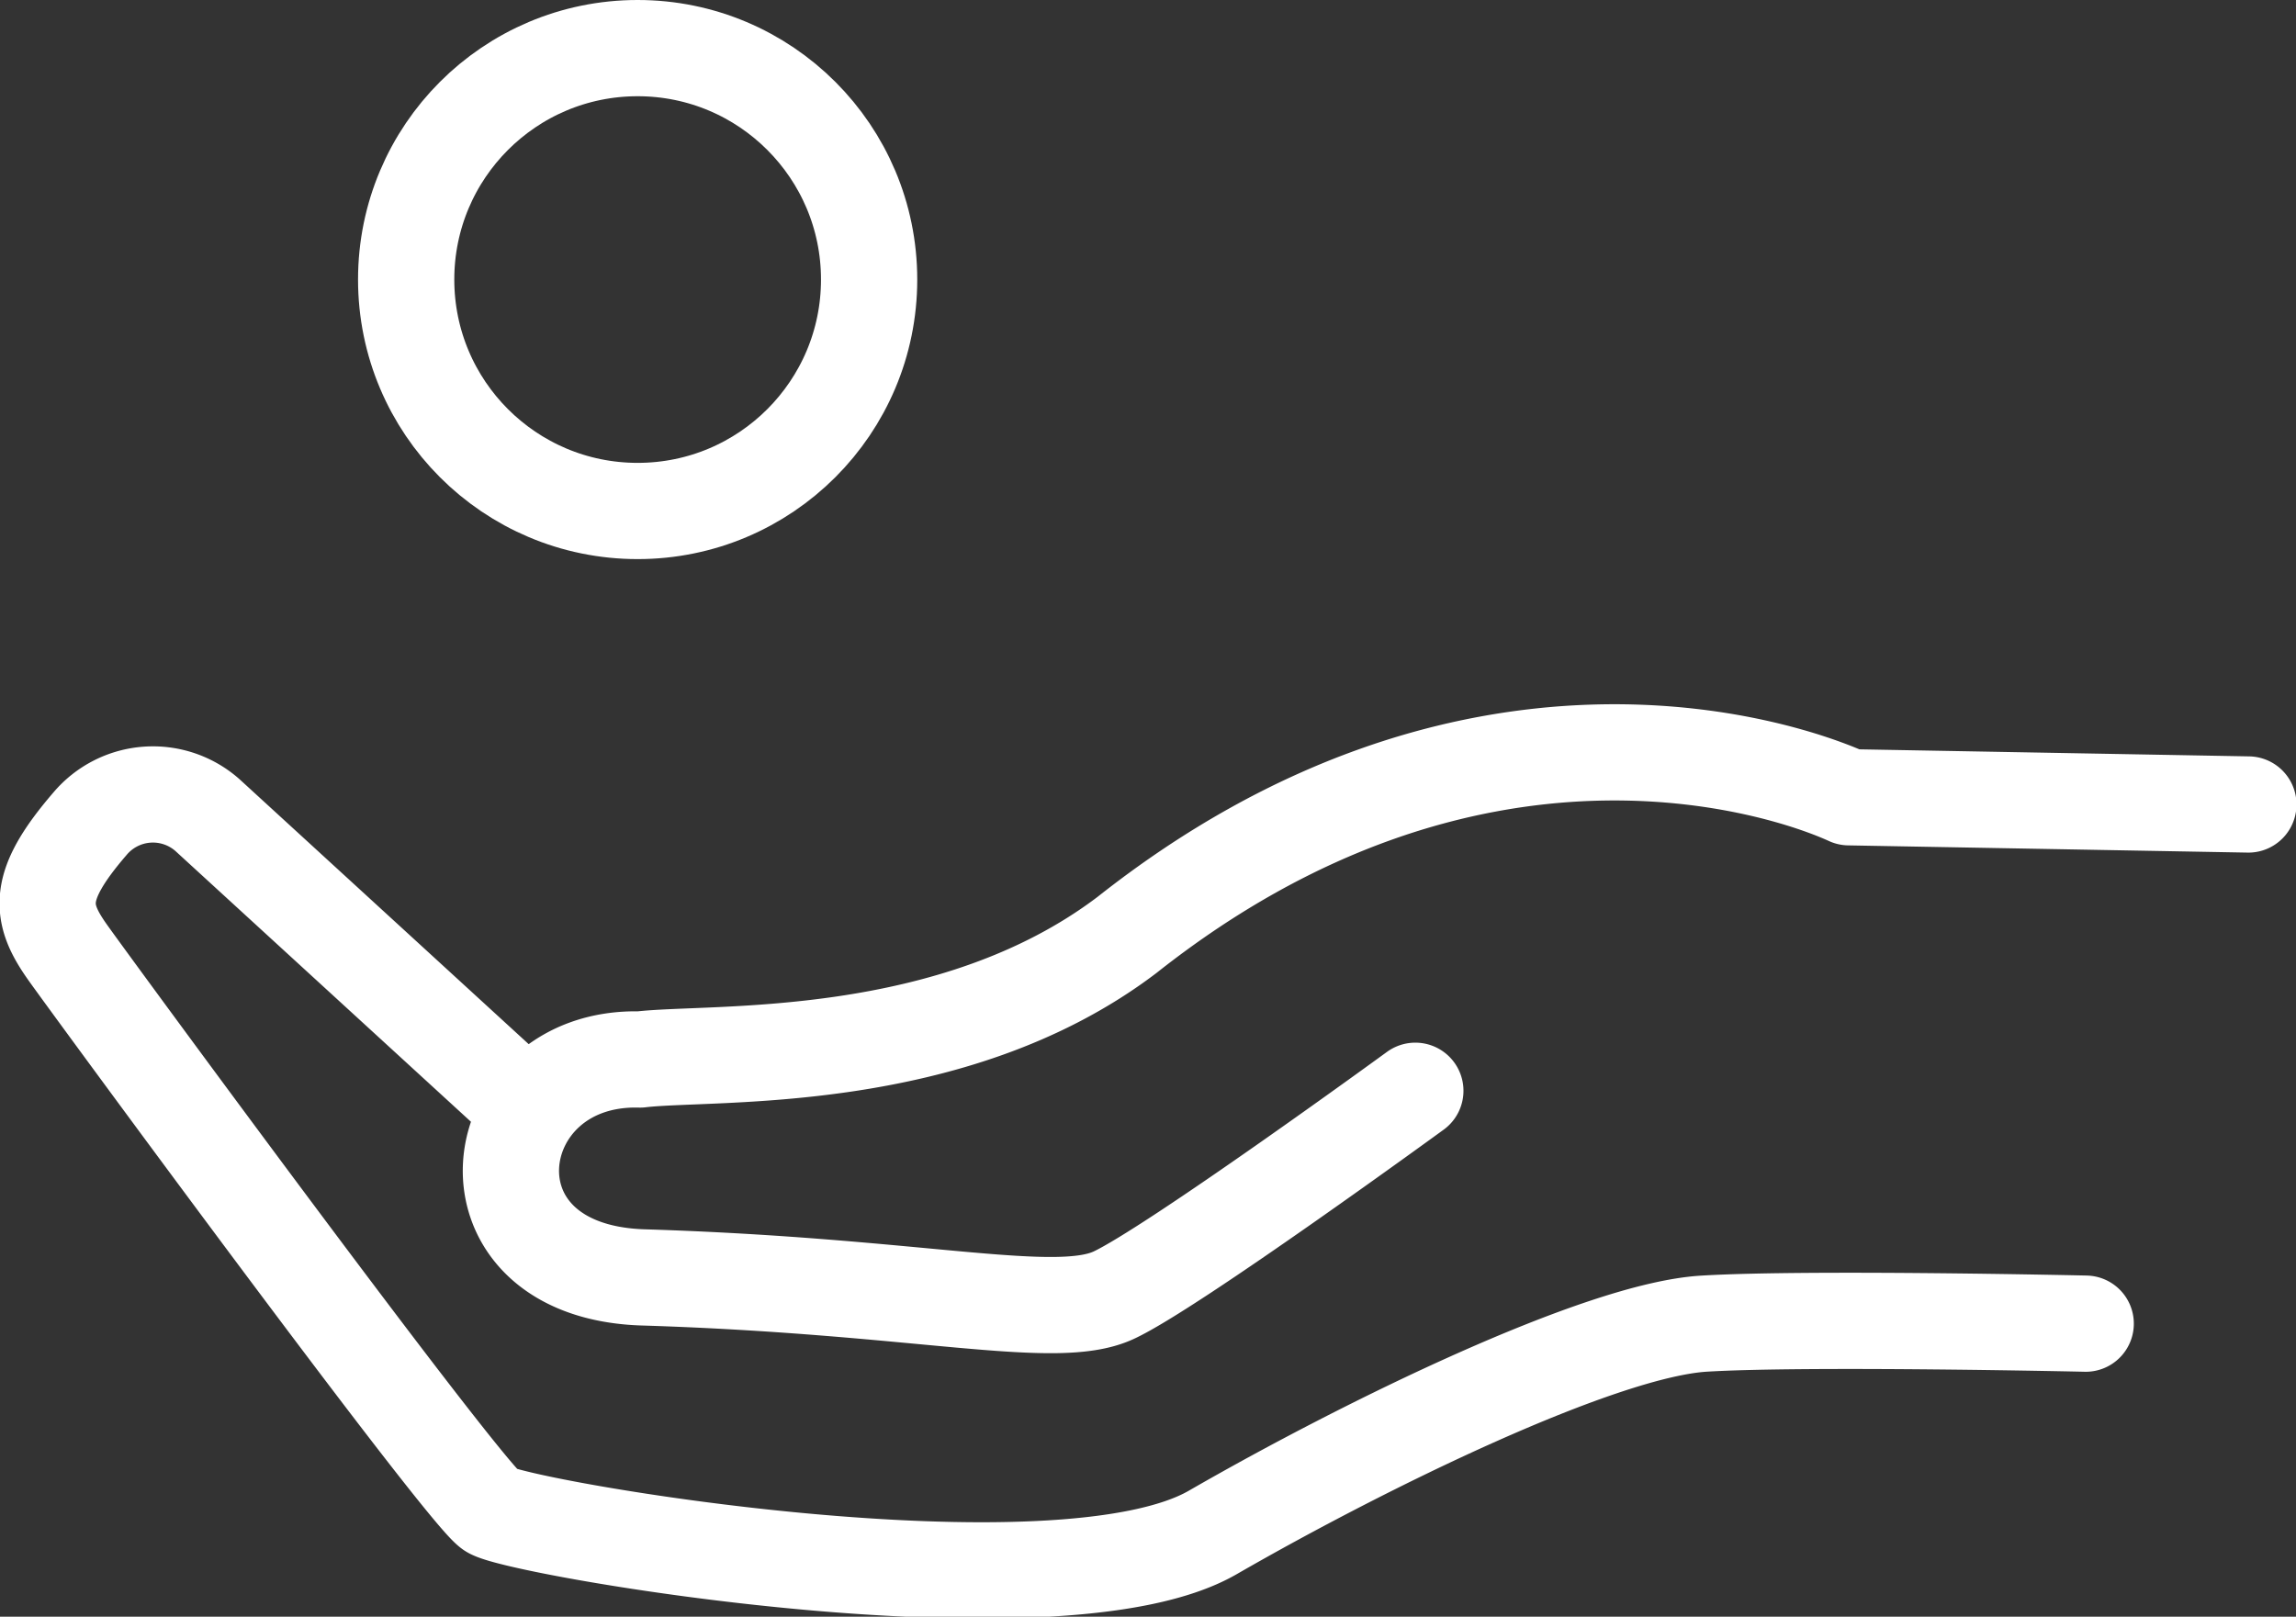 <svg xmlns="http://www.w3.org/2000/svg" viewBox="0 0 47.71 33.6"><rect x="0" y="0" width="47.71" height="33.6" fill="#333333" stroke="none"/><defs><style>.cls-1{fill:none;stroke:#fff;stroke-linecap:round;stroke-linejoin:round;stroke-width:2px;}</style></defs><title>neg-poverty-ic</title><g id="Layer_2" data-name="Layer 2"><g id="Text"><path class="cls-1" d="M29.41,22.67s-5.06,3.69-6.27,4.25-4-.19-9.74-.37c-4-.1-3.38-4.62-.1-4.53,1.5-.18,6.47.18,10.12-2.59,7.12-5.63,13.58-3.51,15-2.86l8.3.15M43.34,27.51s-5.78-.13-7.93,0-7,2.49-10.21,4.34-14.43-.09-15-.46S2,20.63,1.41,19.8s-.66-1.38.46-2.68a1.71,1.71,0,0,1,2.44-.18L11,23.07"/><circle class="cls-1" cx="13.25" cy="5.81" r="4.81"/></g></g></svg>